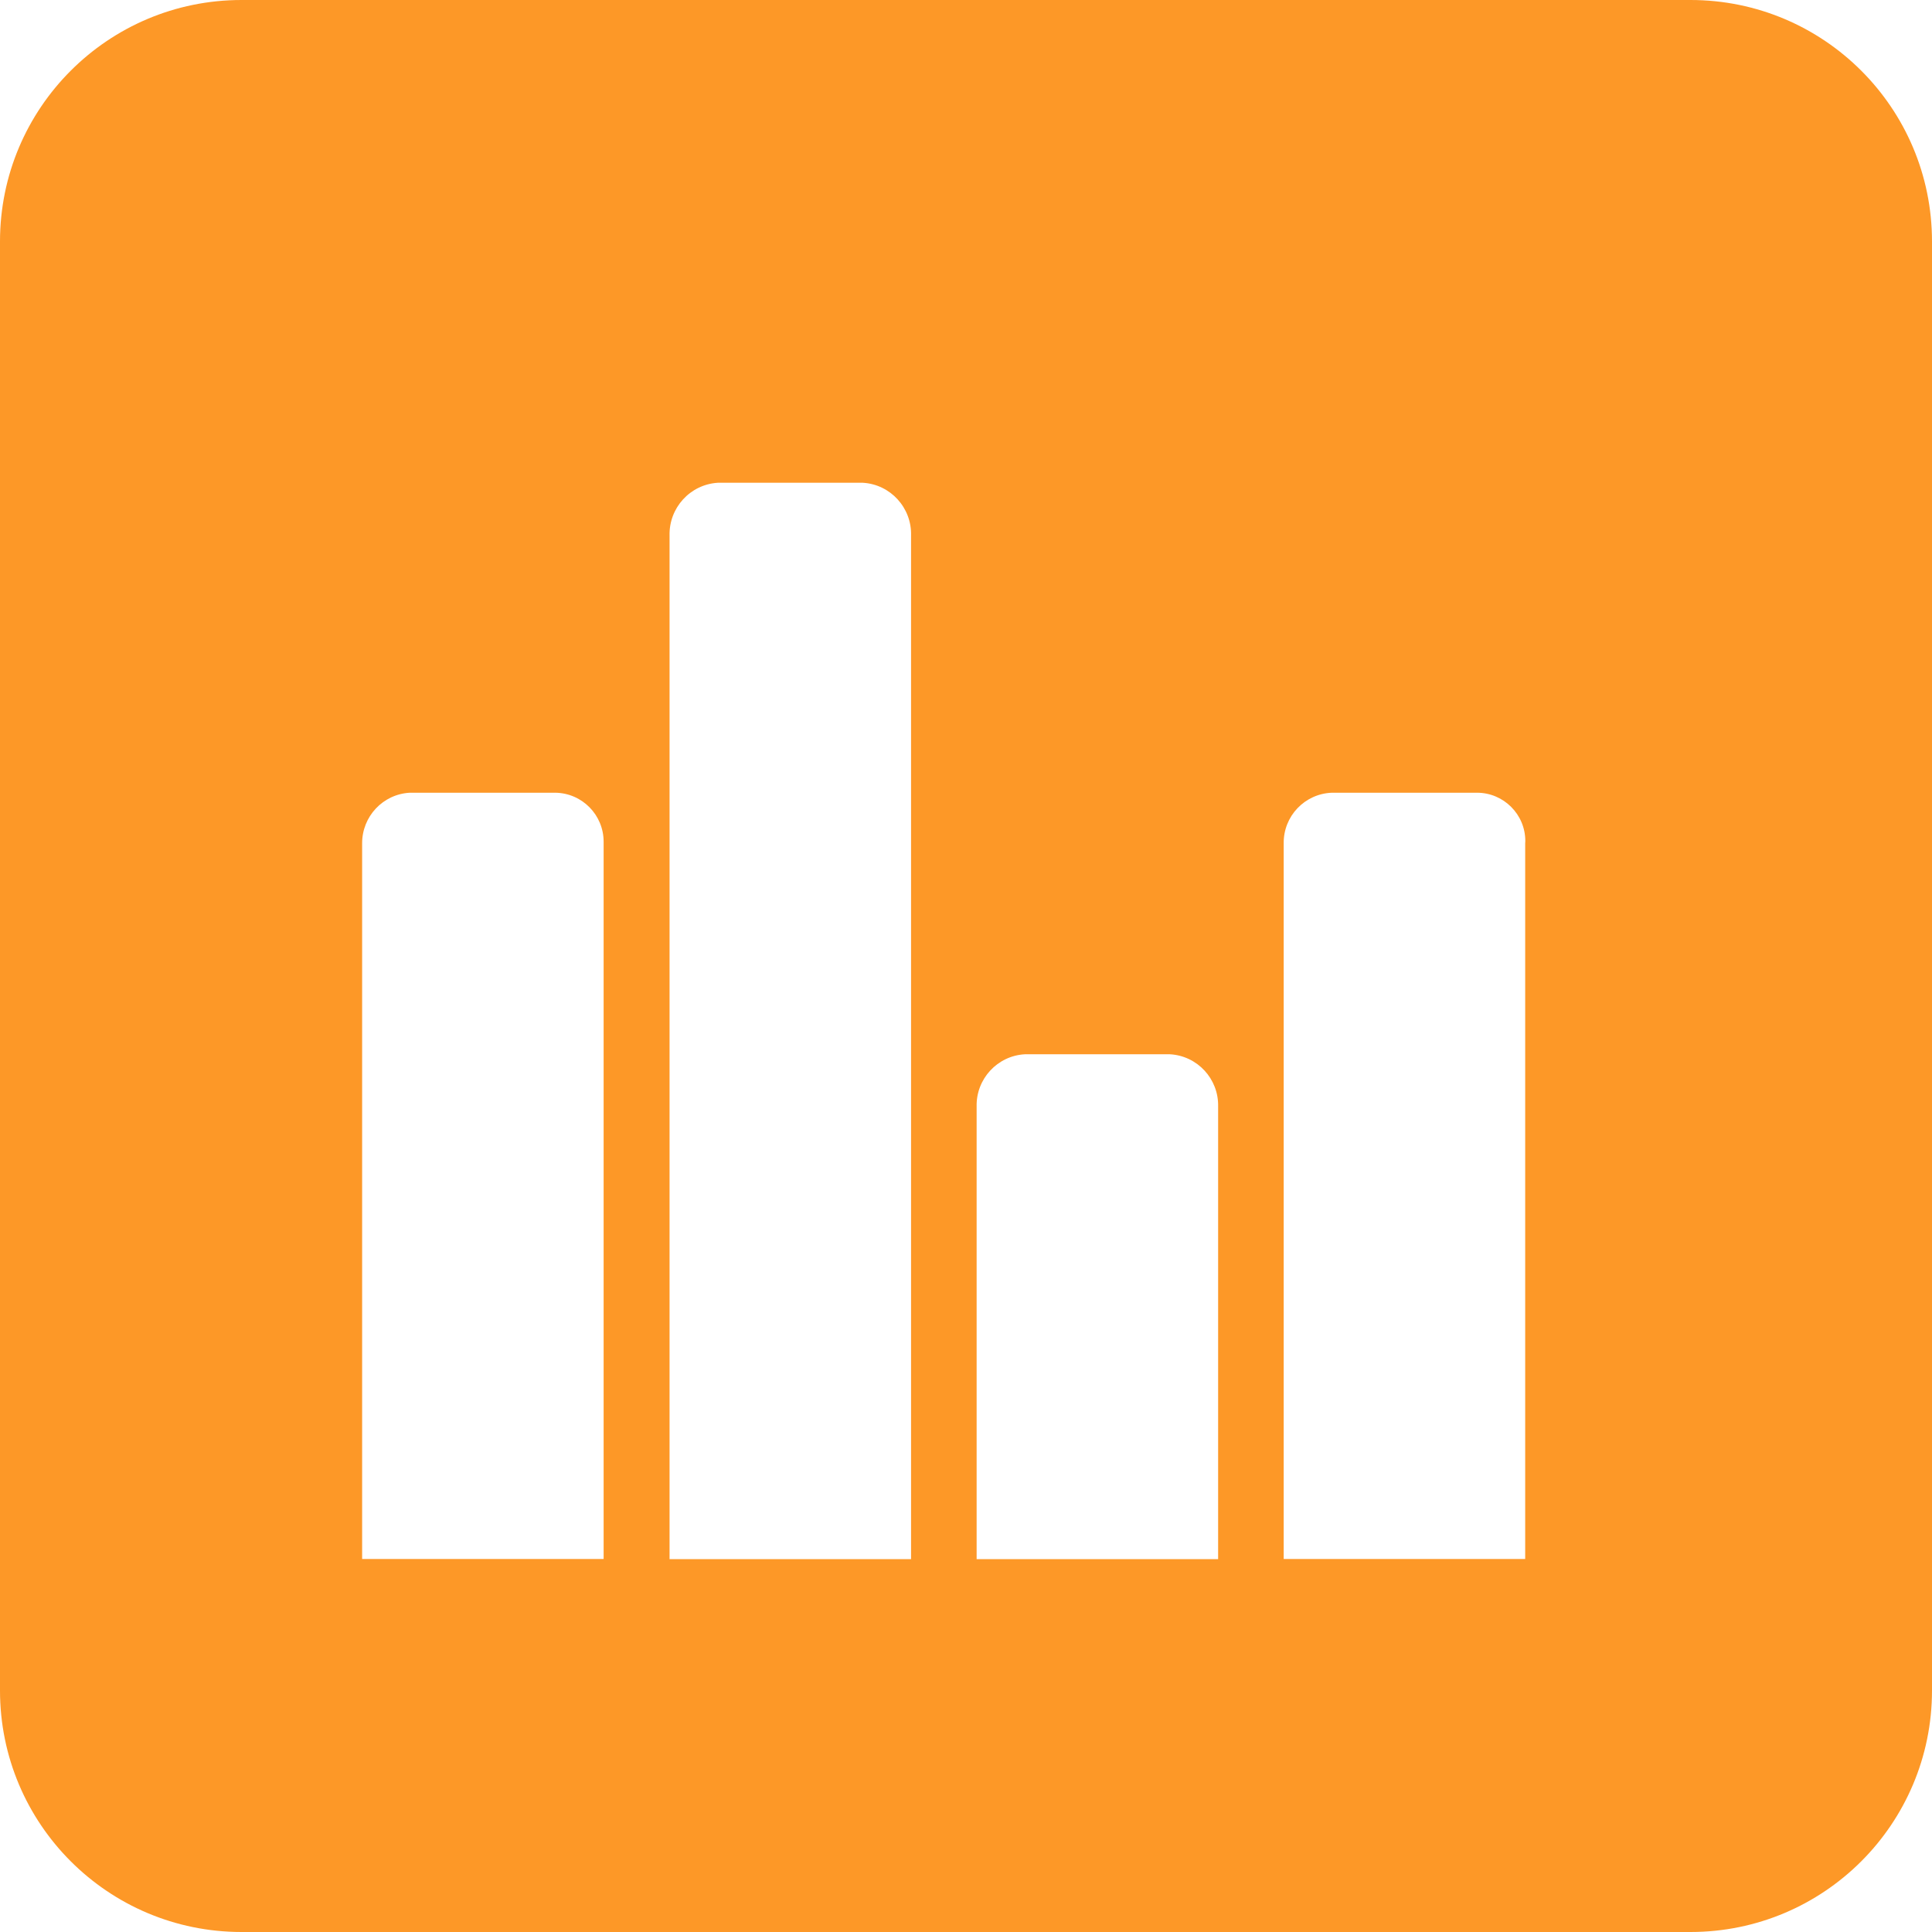 ﻿<?xml version="1.0" encoding="utf-8"?>
<svg version="1.1" xmlns:xlink="http://www.w3.org/1999/xlink" width="16px" height="16px" xmlns="http://www.w3.org/2000/svg">
  <g transform="matrix(1 0 0 1 -151 -184 )">
    <path d="M 16 14  C 16 15.105  15.105 16  14 16  L 2 16  C 0.895 16  0 15.105  0 14  L 0 2  C 0 0.895  0.895 0  2 0  L 14 0  C 15.105 0  16 0.895  16 2  L 16 14  Z M 12.231 6.565  L 11.031 6.565  C 10.805 6.573  10.628 6.759  10.631 6.985  L 10.631 12.911  L 12.631 12.911  L 12.631 6.985  C 12.631 6.978  12.632 6.972  12.632 6.965  C 12.632 6.744  12.452 6.565  12.232 6.565  Z M 9.688 8.731  L 8.488 8.731  C 8.26 8.743  8.083 8.935  8.088 9.163  L 8.088 12.912  L 10.088 12.912  L 10.088 9.163  C 10.093 8.935  9.916 8.743  9.688 8.731  Z M 7.145 3.998  L 5.945 3.998  C 5.715 4.012  5.539 4.206  5.545 4.436  L 5.545 12.912  L 7.545 12.912  L 7.545 4.436  C 7.552 4.206  7.375 4.011  7.145 3.998  Z M 4.599 6.565  L 3.394 6.565  C 3.171 6.577  2.998 6.762  2.999 6.985  L 2.999 12.911  L 4.999 12.911  L 4.999 6.985  C 4.999 6.98  4.999 6.976  4.999 6.971  C 4.999 6.749  4.821 6.568  4.599 6.565  Z " fill-rule="nonzero" fill="#fd9827" stroke="none" transform="matrix(1 0 0 1 151 184 )" />
  </g>
</svg>